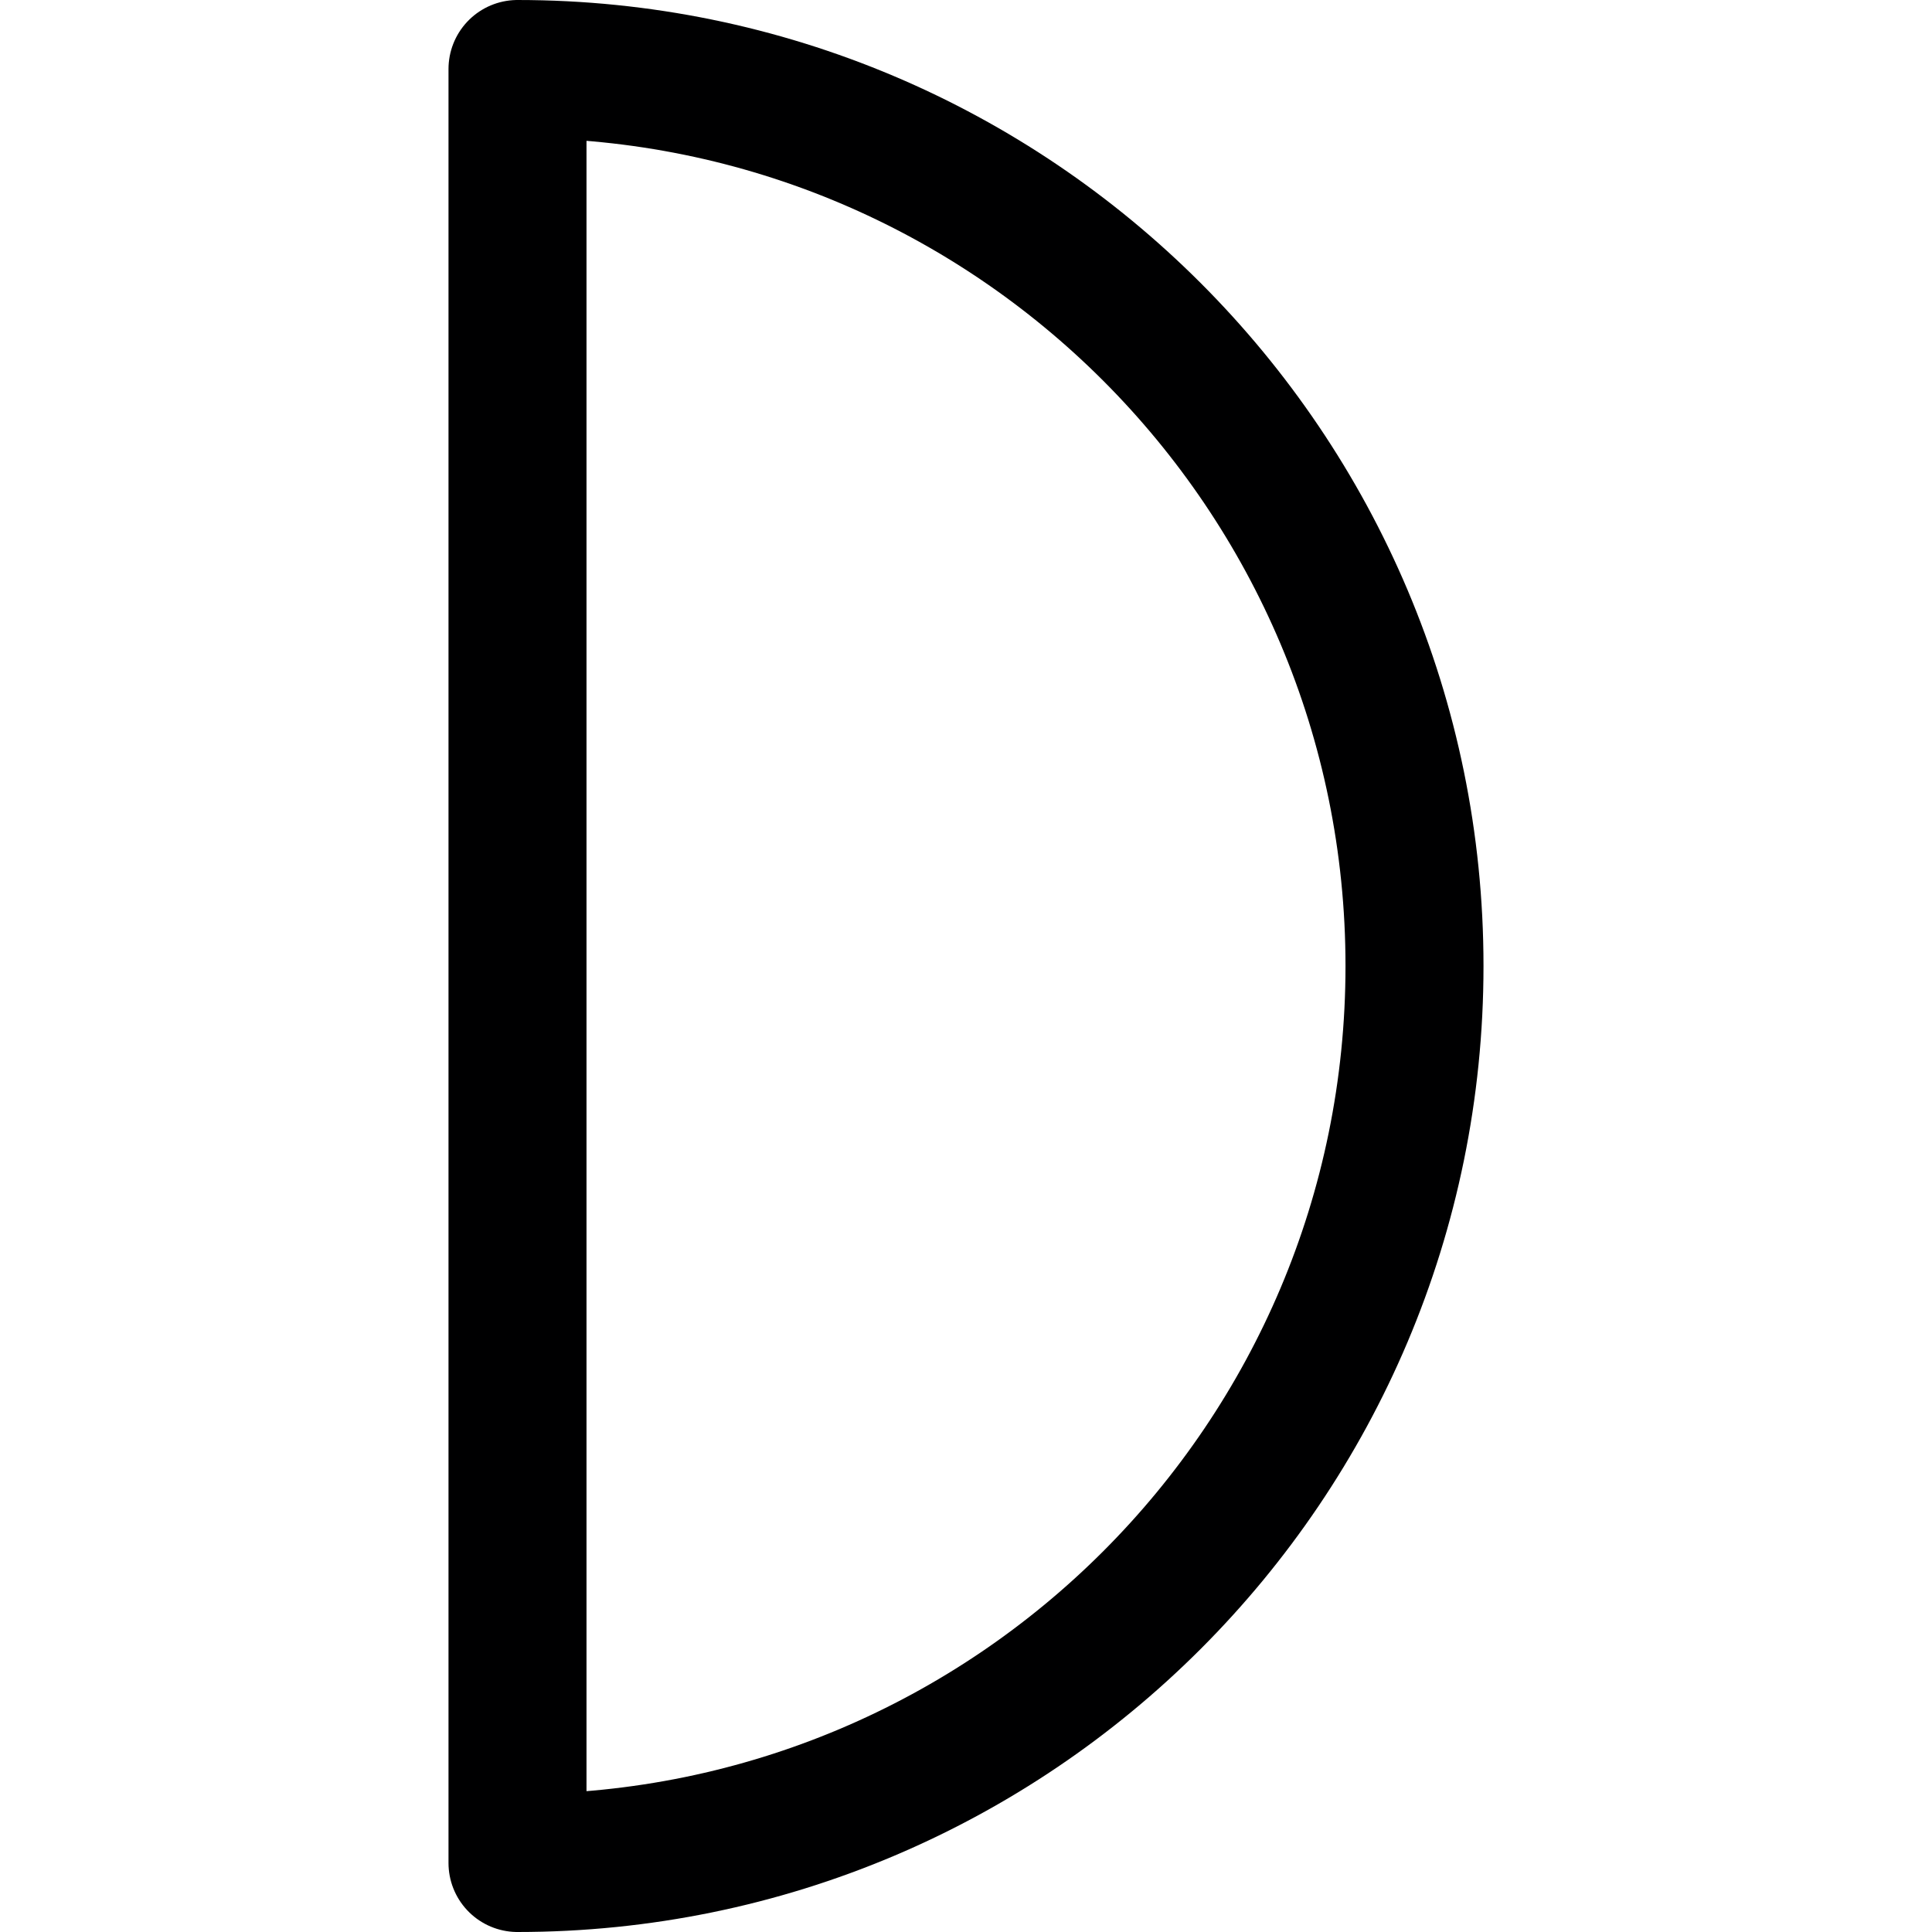 <svg xmlns="http://www.w3.org/2000/svg" width="14" height="14" viewBox="0 0 14 14"><path fill="none" stroke="#000001" stroke-linecap="round" stroke-linejoin="round" d="M3.75,0.5 C7.34,0.5 10.25,3.41 10.25,7 C10.25,10.59 7.34,13.5 3.75,13.5 L3.75,0.5 Z"/></svg>